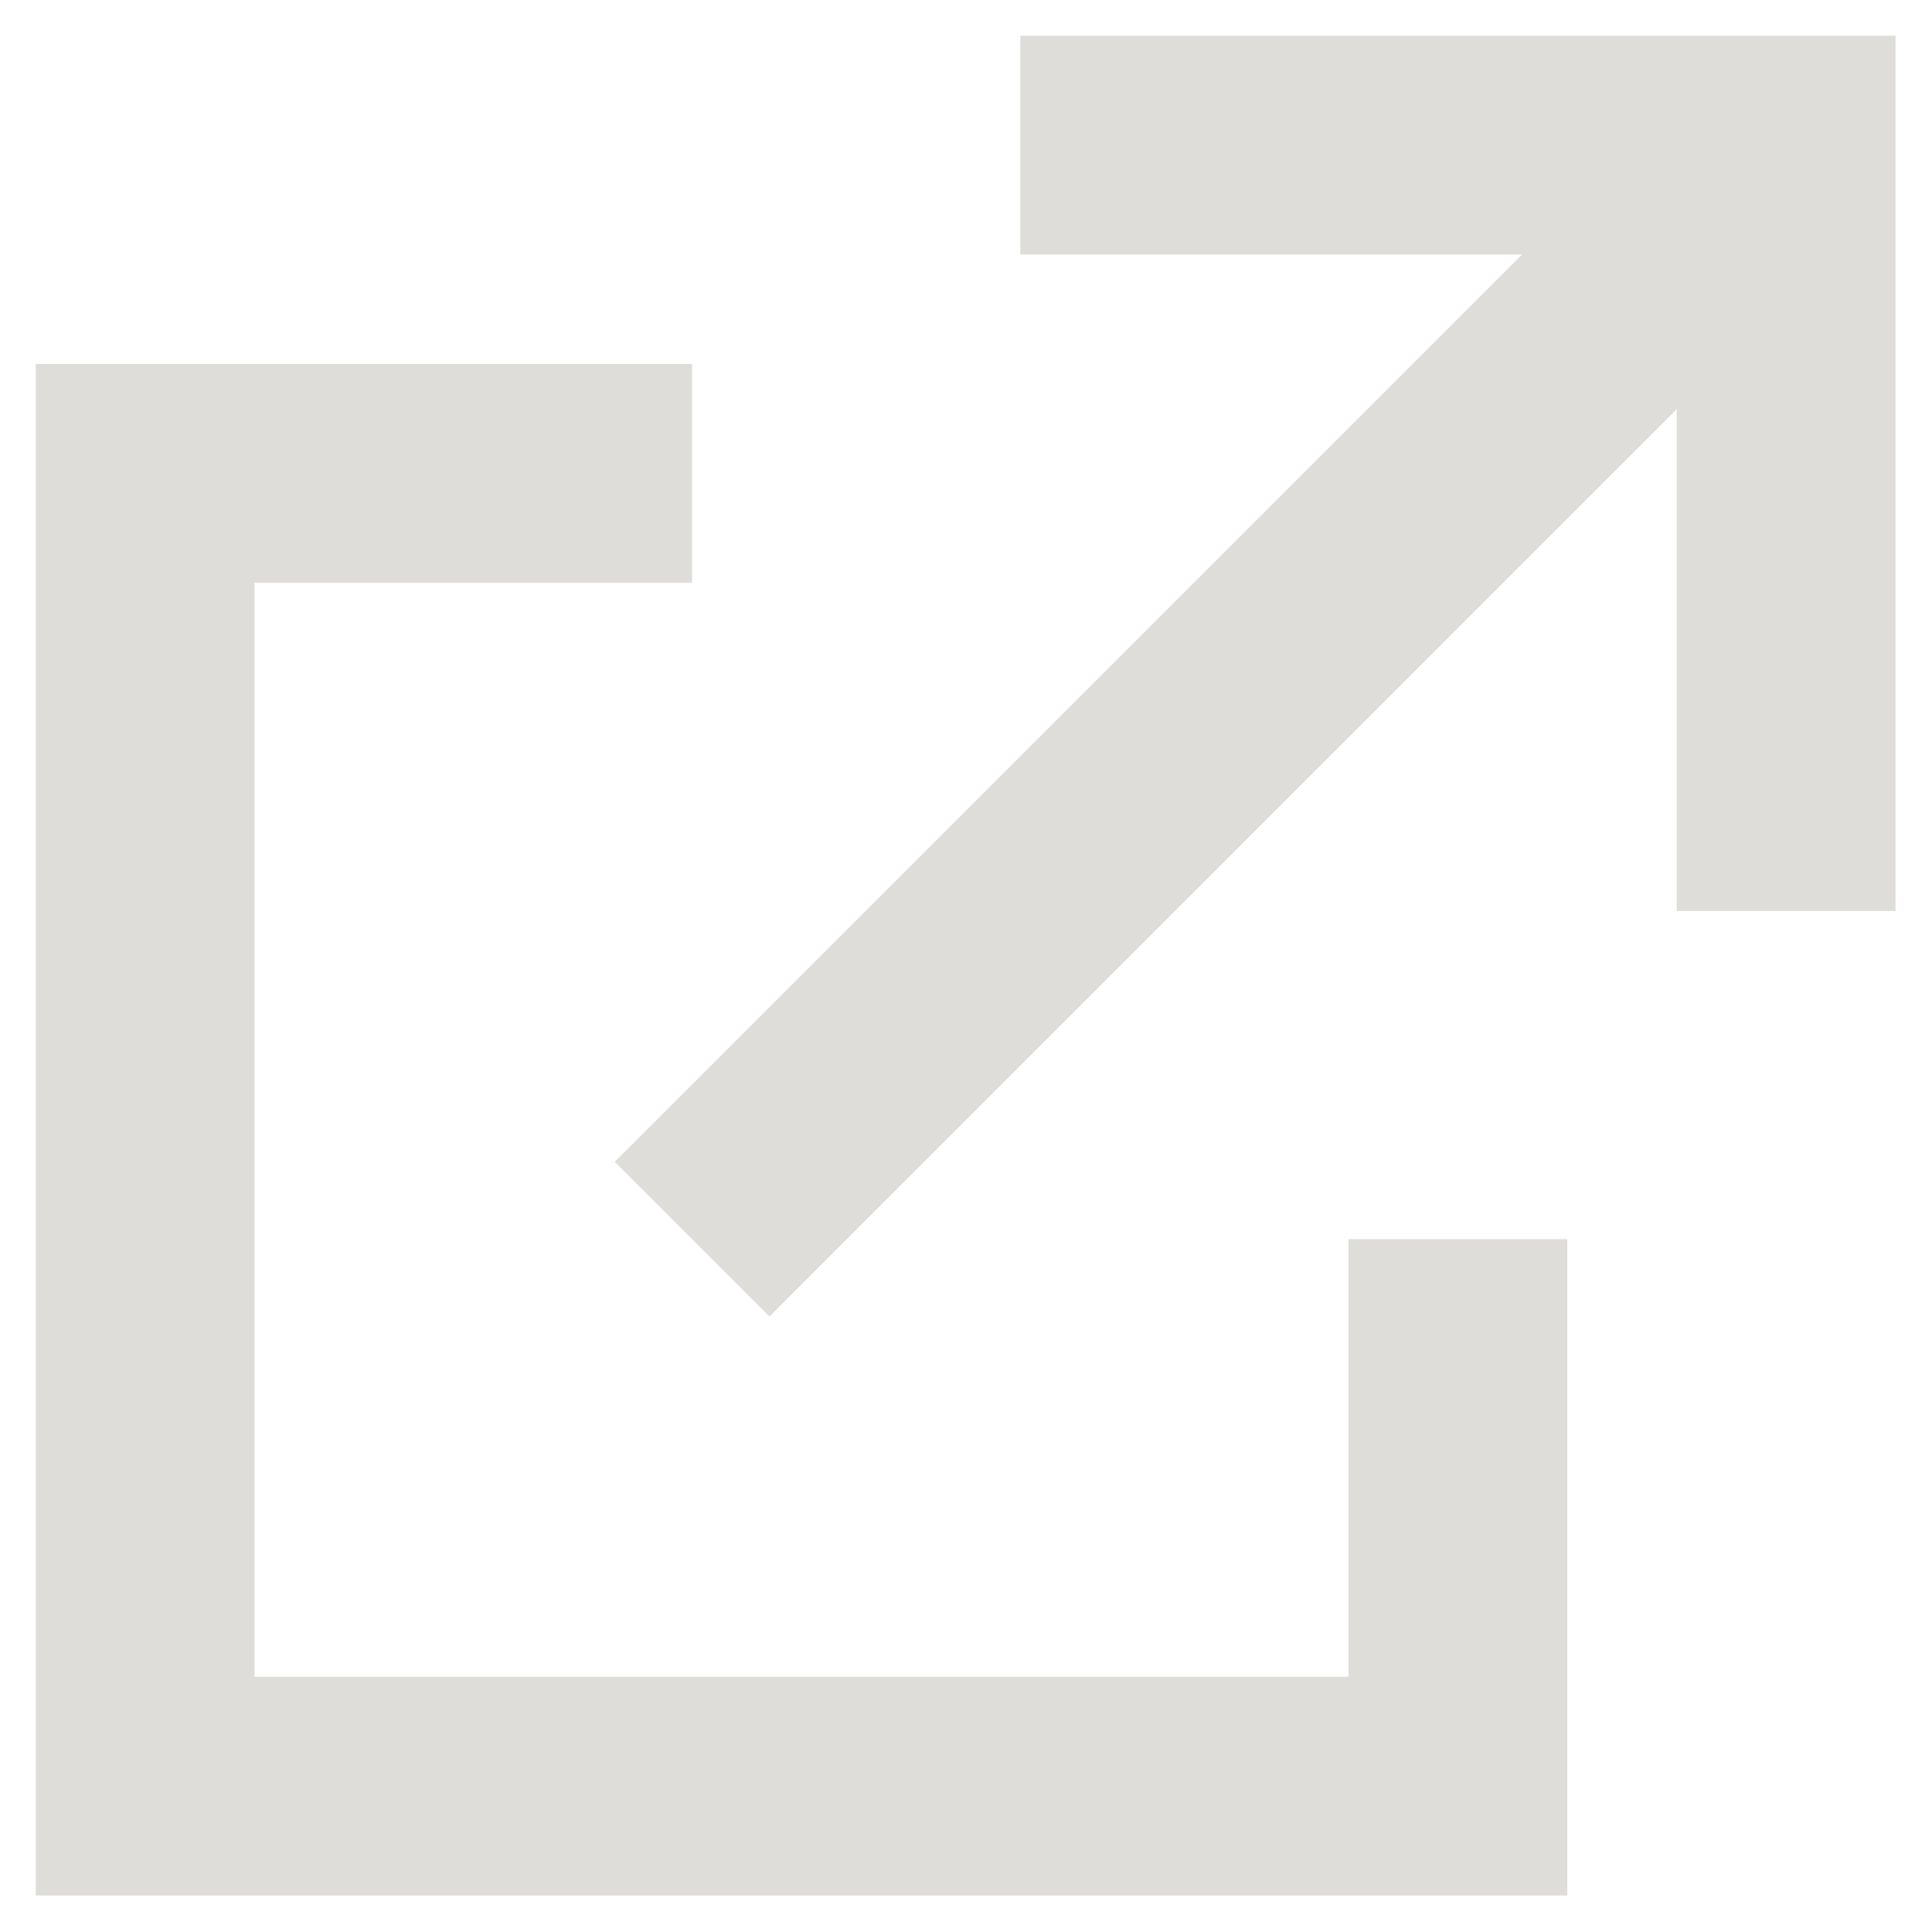 <?xml version="1.0" encoding="UTF-8" standalone="no"?>
<!-- Uploaded to: SVG Repo, www.svgrepo.com, Transformed by: SVG Repo Mixer Tools -->

<svg
   width="800"
   height="800"
   viewBox="0 0 512 512"
   version="1.1"
   fill="#deddda"
   id="svg1"
   sodipodi:docname="open-external-svgrepo-com.svg"
   xmlns:inkscape="http://www.inkscape.org/namespaces/inkscape"
   xmlns:sodipodi="http://sodipodi.sourceforge.net/DTD/sodipodi-0.dtd"
   xmlns="http://www.w3.org/2000/svg"
   xmlns:svg="http://www.w3.org/2000/svg">
  <defs
     id="defs1" />
  <sodipodi:namedview
     id="namedview1"
     pagecolor="#ffffff"
     bordercolor="#000000"
     borderopacity="0.25"
     inkscape:showpageshadow="2"
     inkscape:pageopacity="0.0"
     inkscape:pagecheckerboard="0"
     inkscape:deskcolor="#d1d1d1">
    <inkscape:page
       x="0"
       y="0"
       width="512"
       height="512"
       id="page2"
       margin="0"
       bleed="0" />
  </sodipodi:namedview>
  <g
     id="SVGRepo_iconCarrier"
     transform="matrix(1.359,0,0,1.359,-106.5,-77.5)">
    <title
       id="title1">open-external</title>
    <g
       id="Page-1"
       stroke="none"
       stroke-width="1"
       fill="none"
       fill-rule="evenodd">
      <g
         id="icon"
         fill="#deddda"
         transform="translate(85.333,64)">
        <path
           d="m 128,63.999 v 42.667 l -85.333,2.3e-4 V 320 H 256 v -85.334 h 42.666 l 6.7e-4,128 H 0 V 64 Z M 362.667,0 V 170.667 H 320 V 72.835 L 143.085,249.752 112.915,219.582 289.83,42.666 192,42.667 V 0 Z"
           id="Combined-Shape" />
      </g>
    </g>
  </g>
</svg>

